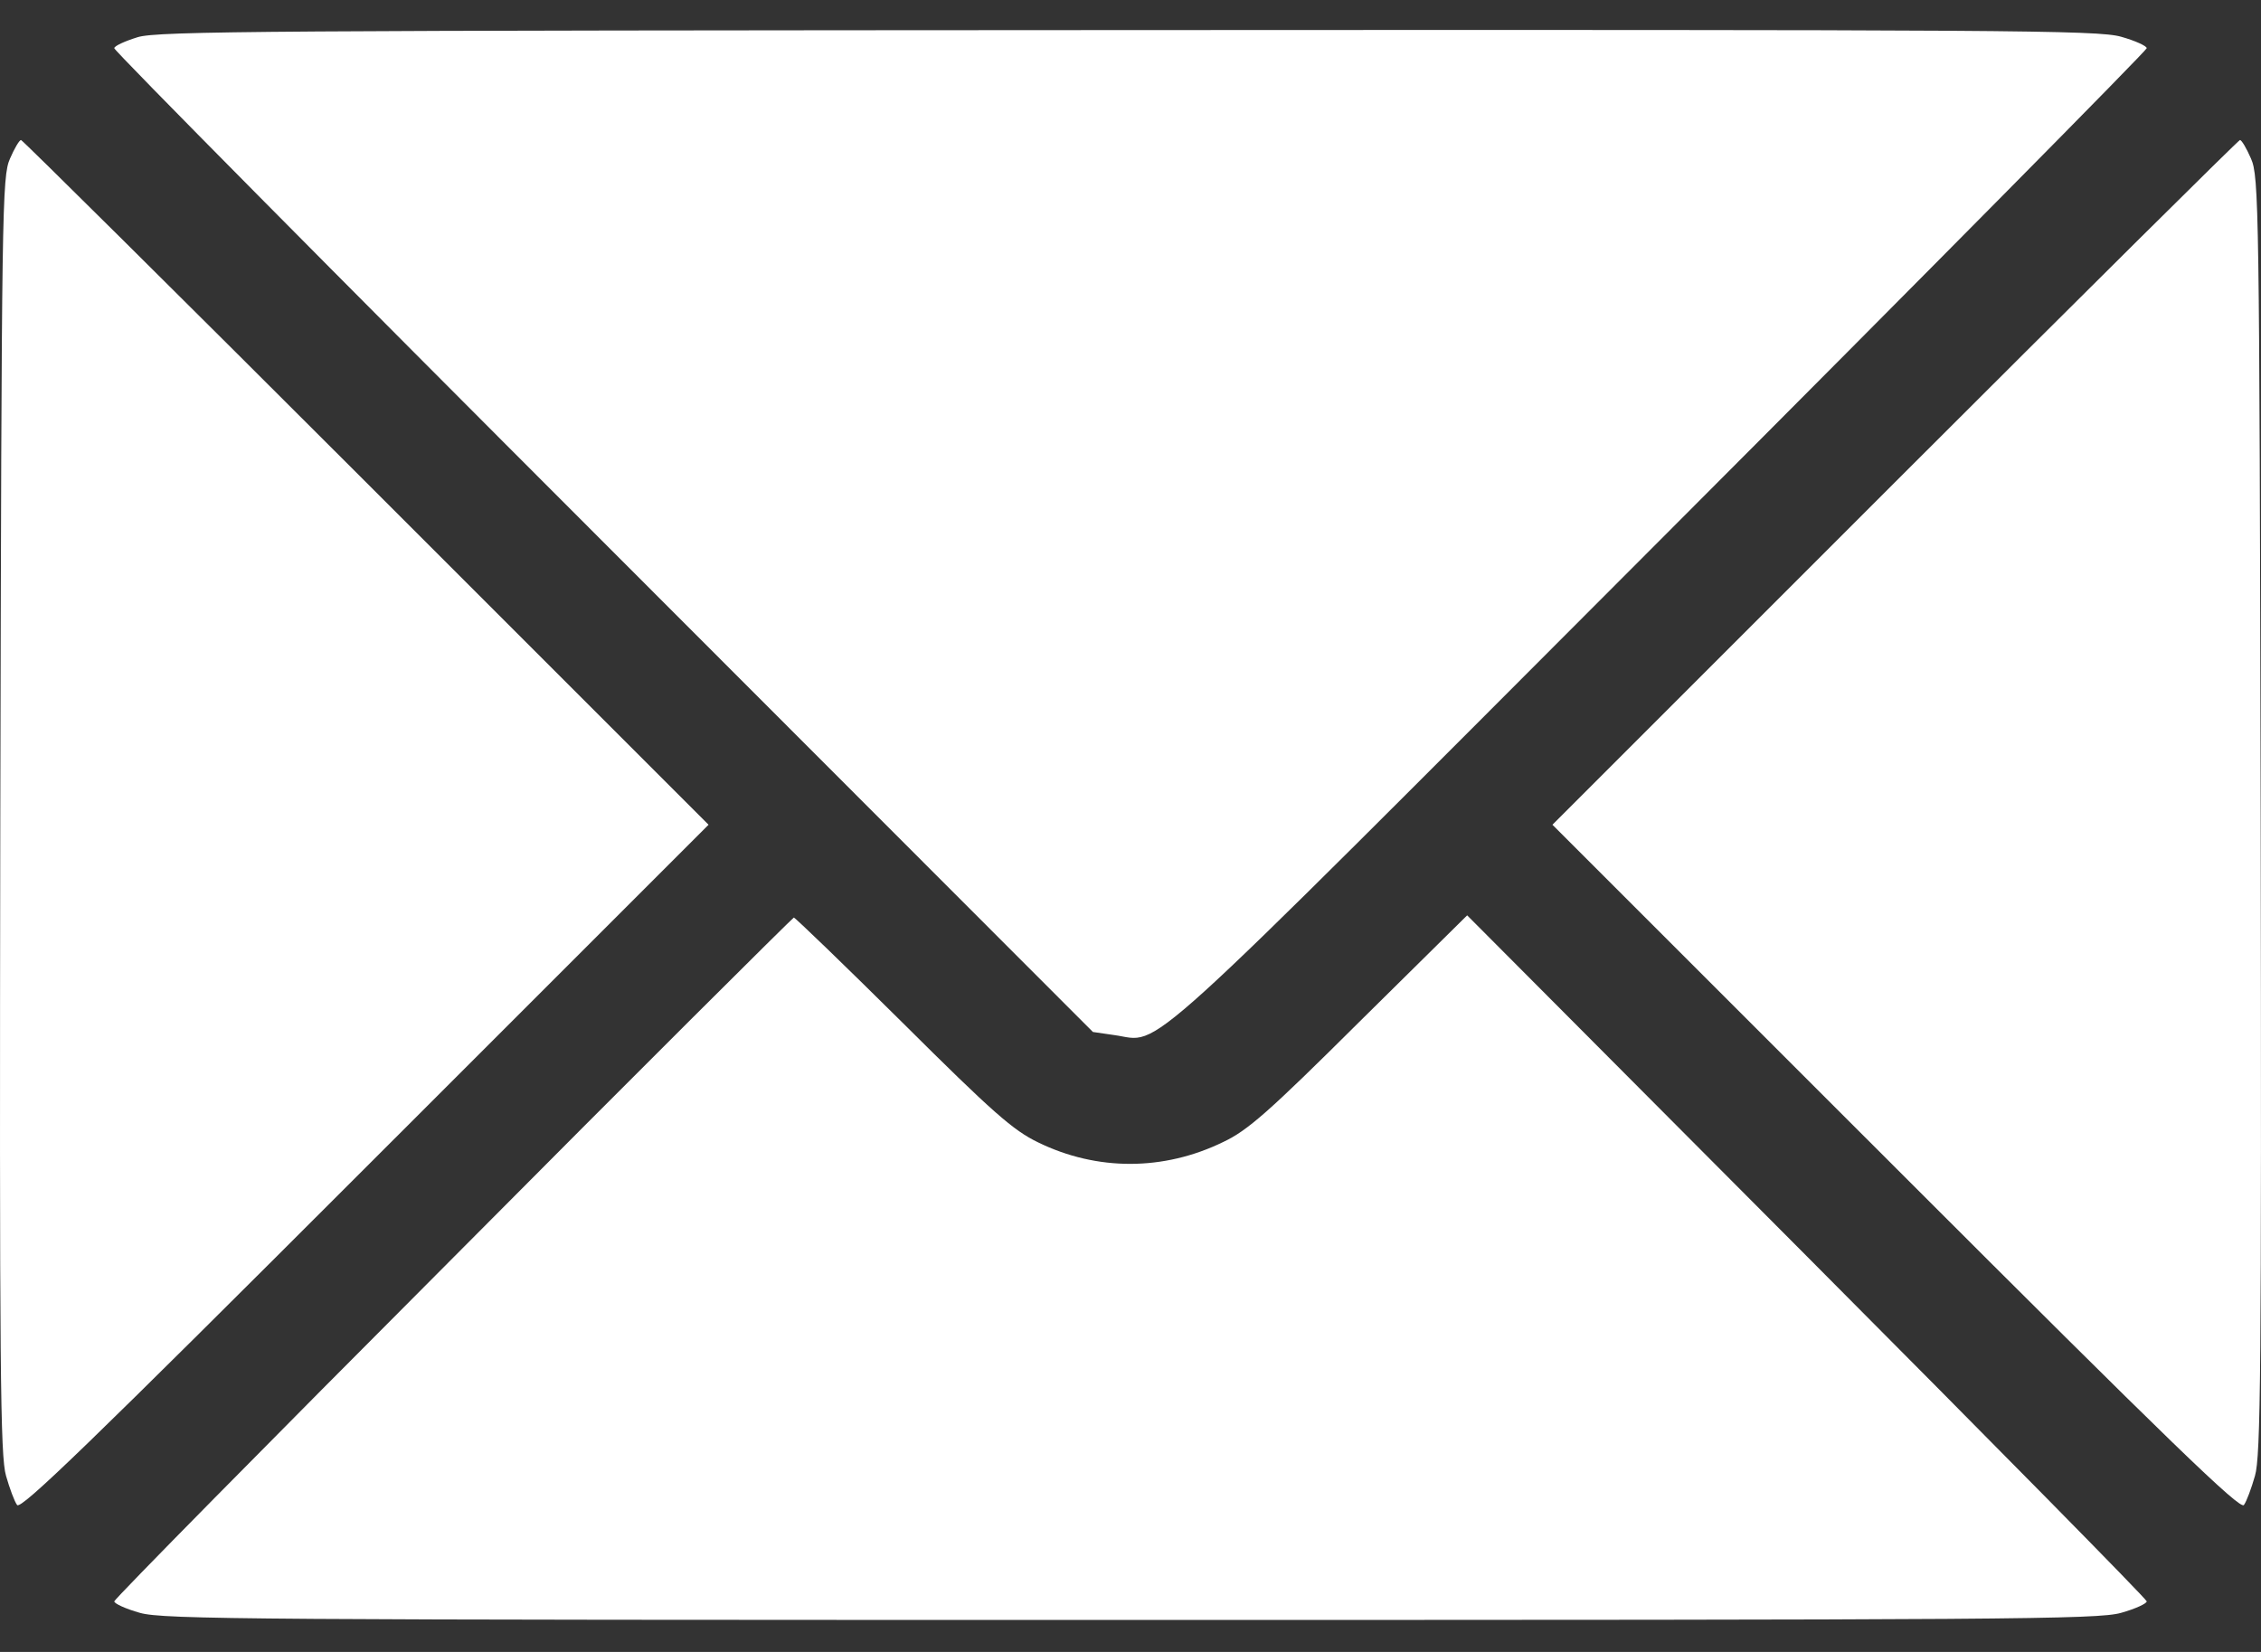 <svg width="52" height="38" viewBox="0 0 52 38" fill="none" xmlns="http://www.w3.org/2000/svg">
<rect x="0" y="0" width="52" height="38" fill="#333333" stroke="none"/>
<path d="M3.167 0.855C2.872 0.946 2.628 1.058 2.628 1.109C2.628 1.17 7.689 6.281 13.887 12.48L25.136 23.739L25.624 23.81C26.752 23.962 25.878 24.745 38.184 12.419C44.342 6.251 49.372 1.16 49.372 1.109C49.372 1.058 49.107 0.936 48.782 0.845C48.244 0.692 46.221 0.682 25.939 0.692C6.175 0.702 3.634 0.713 3.167 0.855Z" fill="white"/>
<path d="M0.23 3.648C0.047 4.065 0.037 4.715 0.007 18.758C-0.014 31.582 0.007 33.503 0.139 33.95C0.22 34.234 0.332 34.539 0.393 34.62C0.474 34.742 2.08 33.188 8.39 26.877L16.296 18.972L8.421 11.096C4.092 6.768 0.515 3.221 0.484 3.221C0.444 3.221 0.332 3.414 0.23 3.648Z" fill="white"/>
<path d="M43.579 11.096L35.704 18.972L43.61 26.877C49.92 33.188 51.526 34.742 51.607 34.62C51.668 34.539 51.78 34.234 51.861 33.95C51.993 33.503 52.013 31.582 51.993 18.758C51.963 4.715 51.952 4.065 51.77 3.648C51.668 3.414 51.556 3.221 51.516 3.221C51.485 3.221 47.908 6.768 43.579 11.096Z" fill="white"/>
<path d="M10.422 28.931C6.134 33.23 2.628 36.786 2.628 36.837C2.628 36.888 2.893 37.01 3.218 37.101C3.756 37.254 5.789 37.264 26 37.264C46.211 37.264 48.244 37.254 48.782 37.101C49.107 37.01 49.372 36.888 49.372 36.837C49.372 36.786 45.856 33.219 41.557 28.901L33.743 21.056L31.264 23.505C29.17 25.588 28.693 26.005 28.134 26.269C26.762 26.939 25.228 26.939 23.876 26.279C23.307 26.005 22.84 25.598 20.757 23.525C19.415 22.194 18.287 21.107 18.257 21.107C18.237 21.107 14.7 24.623 10.422 28.931Z" fill="white"/>
</svg>
